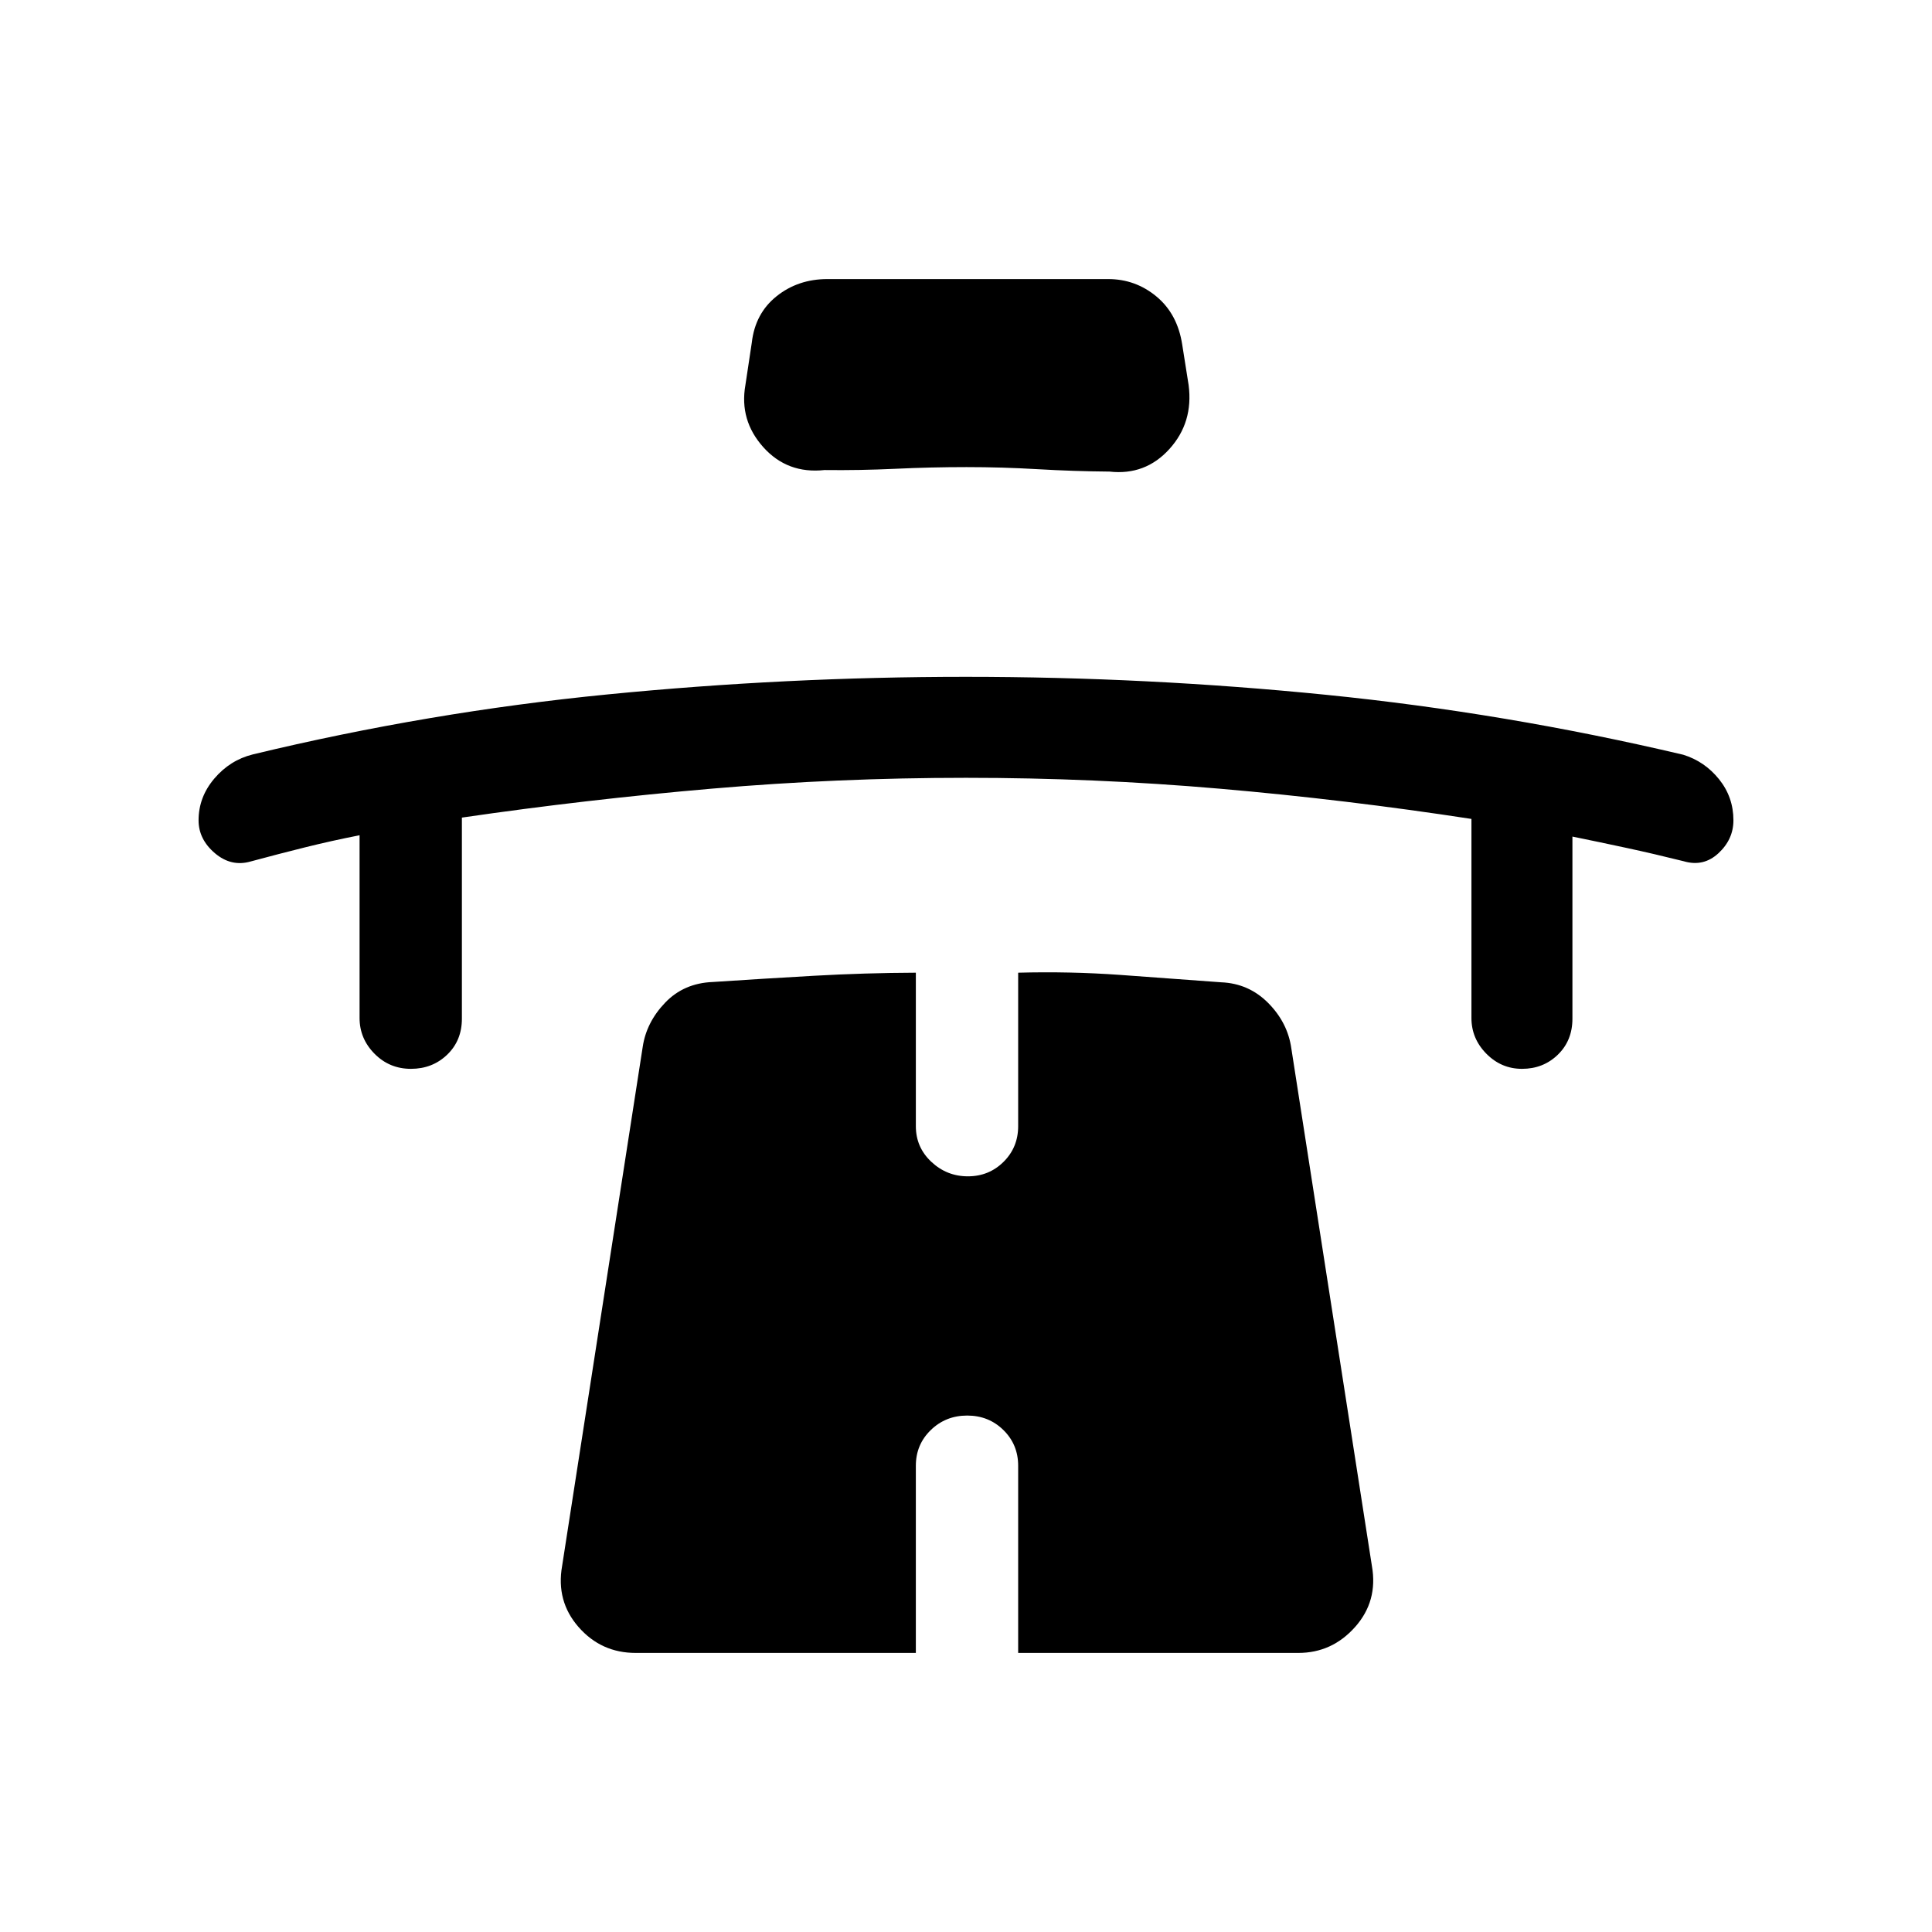 <svg xmlns="http://www.w3.org/2000/svg" height="40" viewBox="0 -960 960 960" width="40"><path d="M178.67-544.97q-14.03 2.76-27.04 6-13.01 3.23-27.04 7.02-9.68 2.8-17.8-4.1-8.12-6.89-8.12-16.34 0-11.53 7.81-20.73 7.81-9.19 19.11-12.01 87.44-21.08 176.32-29.82 88.88-8.74 177.94-8.74 90.06 0 179.15 8.94 89.09 8.95 177.41 29.78 10.64 3.3 17.78 12.17 7.14 8.88 7.14 20.41 0 9.45-7.42 16.34-7.42 6.9-17.27 4-14.8-3.69-28.26-6.59t-27.05-5.67v90.49q0 10.87-7.25 17.9-7.25 7.02-17.81 7.02-10.29 0-17.7-7.51-7.42-7.52-7.42-17.74v-98.93q-62.61-9.61-125.07-15.02-62.46-5.41-126.08-5.41t-126.08 5.37q-62.46 5.37-124.41 14.4v99.92q0 10.87-7.32 17.9-7.33 7.02-18 7.02-10.68 0-18.1-7.51-7.42-7.52-7.42-17.74v-90.82ZM480.28-727.9q-17.61 0-35.43.84-17.81.83-35.16.62-18.44 2-30.41-11.36-11.97-13.37-8.9-30.84l3.18-21.1q1.67-14.57 12.34-23.08 10.67-8.51 25.23-8.51h139.51q13.57 0 24.02 8.68 10.44 8.68 12.78 23.91l3.18 20.1q2.41 18.54-9.55 31.76-11.96 13.21-29.76 11.21-17.95-.15-35.68-1.19-17.74-1.04-35.35-1.04Zm.32 471.28q-10.68 0-18.1 7.21-7.42 7.21-7.42 17.72v93.02H315.87q-17.12 0-28.38-12.85-11.26-12.86-8.18-30.35l40.05-257.95q1.82-12.21 11.13-21.94 9.3-9.73 23.69-10.29 25.26-1.68 50.4-3.1 25.13-1.42 50.5-1.52v76.26q0 10.5 7.69 17.71 7.69 7.21 18.16 7.21 10.48 0 17.74-7.21 7.25-7.21 7.25-17.71v-76.26q25.59-.69 50.61 1.09 25.03 1.79 50.29 3.68 13.72.57 23.36 10.3 9.64 9.73 11.46 22.45l40.05 257.28q3.08 17.49-8.38 30.35-11.46 12.85-28.18 12.85H505.92v-93.02q0-10.51-7.32-17.72-7.33-7.21-18-7.21Z"/></svg>